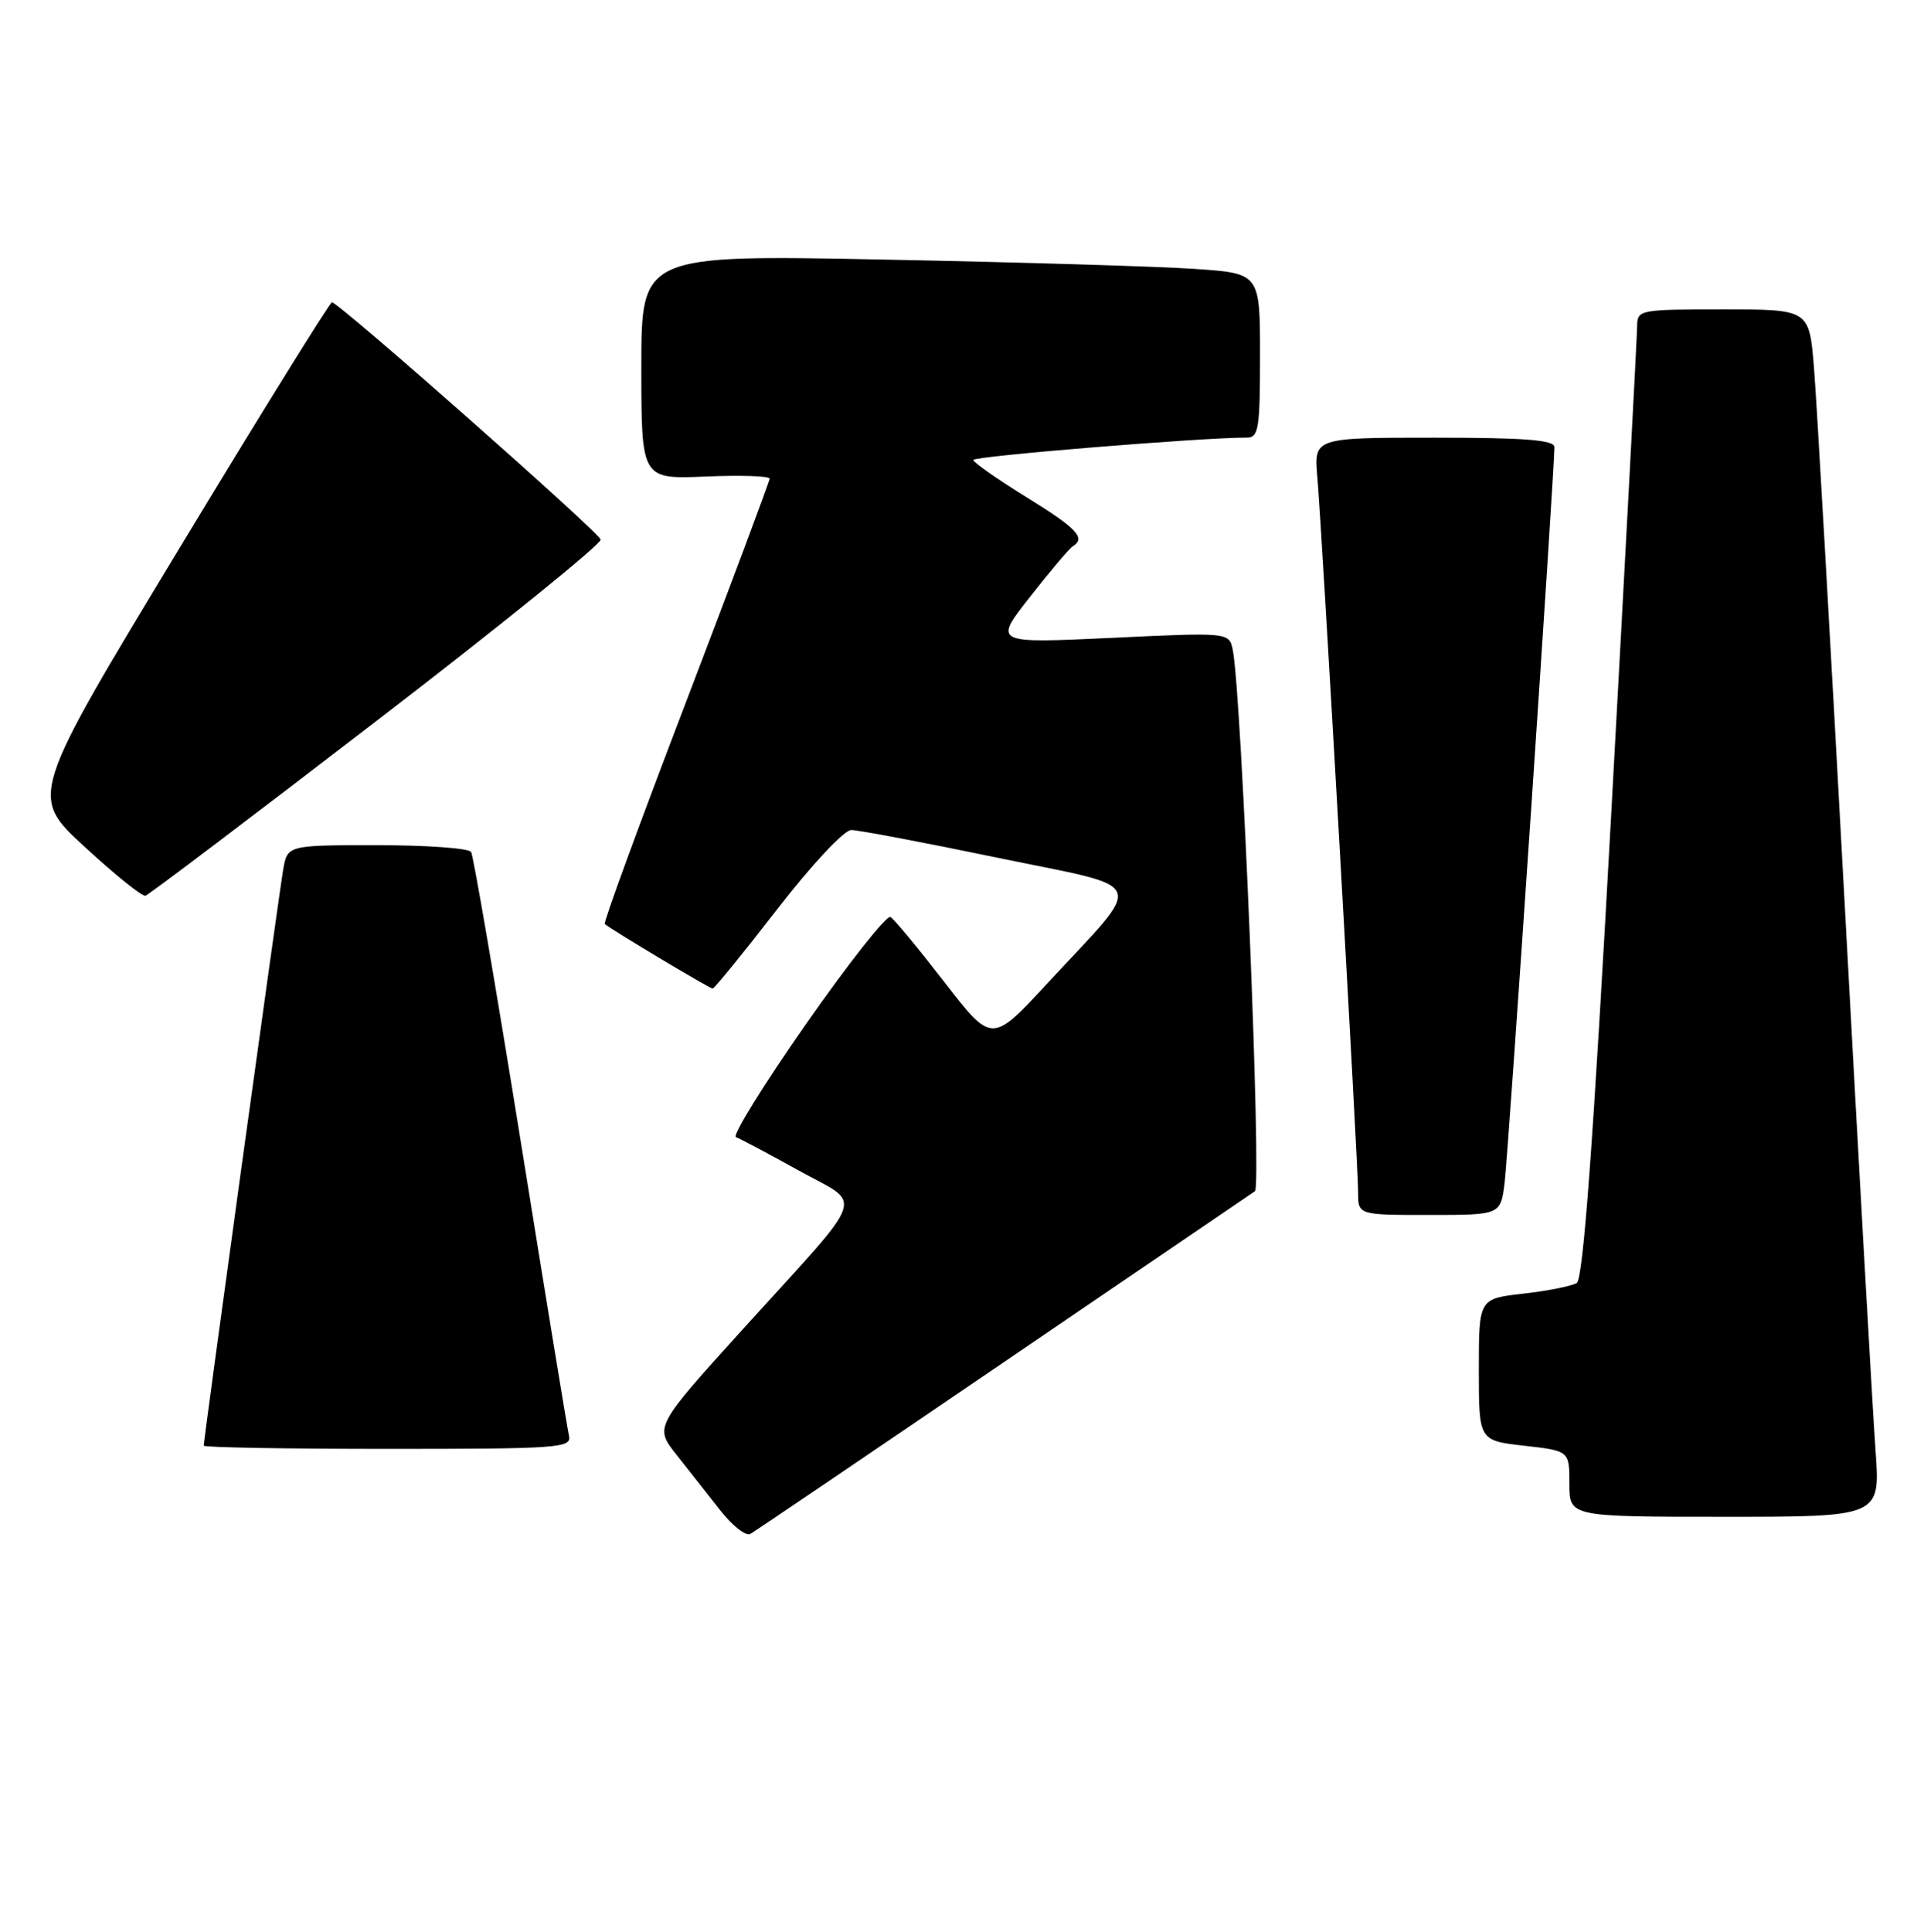 <?xml version="1.0" encoding="UTF-8" standalone="no"?>
<!DOCTYPE svg PUBLIC "-//W3C//DTD SVG 1.1//EN" "http://www.w3.org/Graphics/SVG/1.1/DTD/svg11.dtd" >
<svg xmlns="http://www.w3.org/2000/svg" xmlns:xlink="http://www.w3.org/1999/xlink" version="1.1" viewBox="0 0 255 256">
 <g >
 <path fill="currentColor"
d=" M 132.94 180.58 C 150.78 168.44 165.80 158.21 166.33 157.85 C 167.23 157.24 164.55 91.81 163.39 86.15 C 162.91 83.79 162.91 83.79 147.29 84.53 C 131.66 85.26 131.66 85.26 136.53 79.07 C 139.20 75.66 141.75 72.65 142.20 72.38 C 143.95 71.30 142.72 70.00 136.00 65.86 C 132.15 63.48 129.00 61.27 129.00 60.95 C 129.00 60.45 159.55 57.96 165.25 57.99 C 166.81 58.00 167.00 56.82 167.00 47.11 C 167.00 36.21 167.00 36.21 158.25 35.63 C 153.44 35.30 134.99 34.75 117.25 34.40 C 85.00 33.76 85.00 33.76 85.00 48.63 C 85.00 63.50 85.00 63.50 93.50 63.15 C 98.17 62.95 102.00 63.08 102.00 63.43 C 102.00 63.77 97.00 77.12 90.90 93.09 C 84.79 109.06 79.95 122.27 80.15 122.45 C 80.92 123.14 94.06 131.00 94.45 131.00 C 94.68 131.00 98.53 126.28 103.00 120.50 C 107.59 114.57 111.86 110.00 112.82 109.99 C 113.74 109.99 122.47 111.64 132.20 113.66 C 152.61 117.89 151.93 116.15 138.75 130.38 C 131.45 138.26 131.45 138.26 125.19 130.17 C 121.75 125.72 118.52 121.82 118.03 121.52 C 117.53 121.21 112.50 127.58 106.85 135.66 C 101.20 143.75 97.01 150.51 97.54 150.69 C 98.07 150.88 101.80 152.86 105.82 155.09 C 114.47 159.88 115.26 157.61 98.61 175.97 C 86.73 189.08 86.73 189.08 89.67 192.79 C 91.28 194.83 93.91 198.16 95.50 200.19 C 97.09 202.21 98.87 203.60 99.45 203.27 C 100.03 202.94 115.10 192.73 132.94 180.58 Z  M 248.58 192.25 C 248.23 187.44 246.39 154.93 244.50 120.00 C 242.60 85.08 240.77 53.01 240.42 48.75 C 239.79 41.00 239.79 41.00 228.40 41.00 C 217.25 41.00 217.00 41.05 216.98 43.25 C 216.97 44.49 215.44 73.35 213.57 107.39 C 211.15 151.61 209.83 169.49 208.97 170.02 C 208.30 170.43 205.11 171.07 201.88 171.43 C 196.00 172.10 196.00 172.10 196.00 181.50 C 196.00 190.90 196.00 190.90 202.00 191.58 C 208.00 192.26 208.00 192.26 208.00 196.63 C 208.00 201.00 208.00 201.00 228.61 201.00 C 249.21 201.00 249.21 201.00 248.58 192.25 Z  M 75.41 190.25 C 75.19 189.29 72.30 171.69 69.00 151.15 C 65.69 130.60 62.74 113.39 62.44 112.90 C 62.13 112.40 56.53 112.00 49.99 112.00 C 38.09 112.00 38.09 112.00 37.53 115.25 C 36.97 118.45 27.00 190.74 27.00 191.57 C 27.00 191.81 37.98 192.00 51.41 192.00 C 74.14 192.00 75.79 191.88 75.41 190.25 Z  M 199.42 156.75 C 199.90 152.90 206.04 62.21 206.01 59.25 C 206.00 58.30 202.14 58.00 190.07 58.00 C 174.14 58.00 174.14 58.00 174.60 63.25 C 175.22 70.42 180.00 154.29 180.00 158.02 C 180.00 161.00 180.00 161.00 189.44 161.00 C 198.88 161.00 198.88 161.00 199.42 156.75 Z  M 49.96 95.49 C 66.41 82.85 79.75 72.05 79.61 71.50 C 79.35 70.49 44.93 40.10 44.00 40.06 C 43.73 40.05 34.59 54.77 23.71 72.77 C 3.91 105.50 3.91 105.50 11.21 112.21 C 15.22 115.91 18.85 118.83 19.28 118.70 C 19.71 118.58 33.52 108.13 49.96 95.49 Z "/>
</g>
</svg>